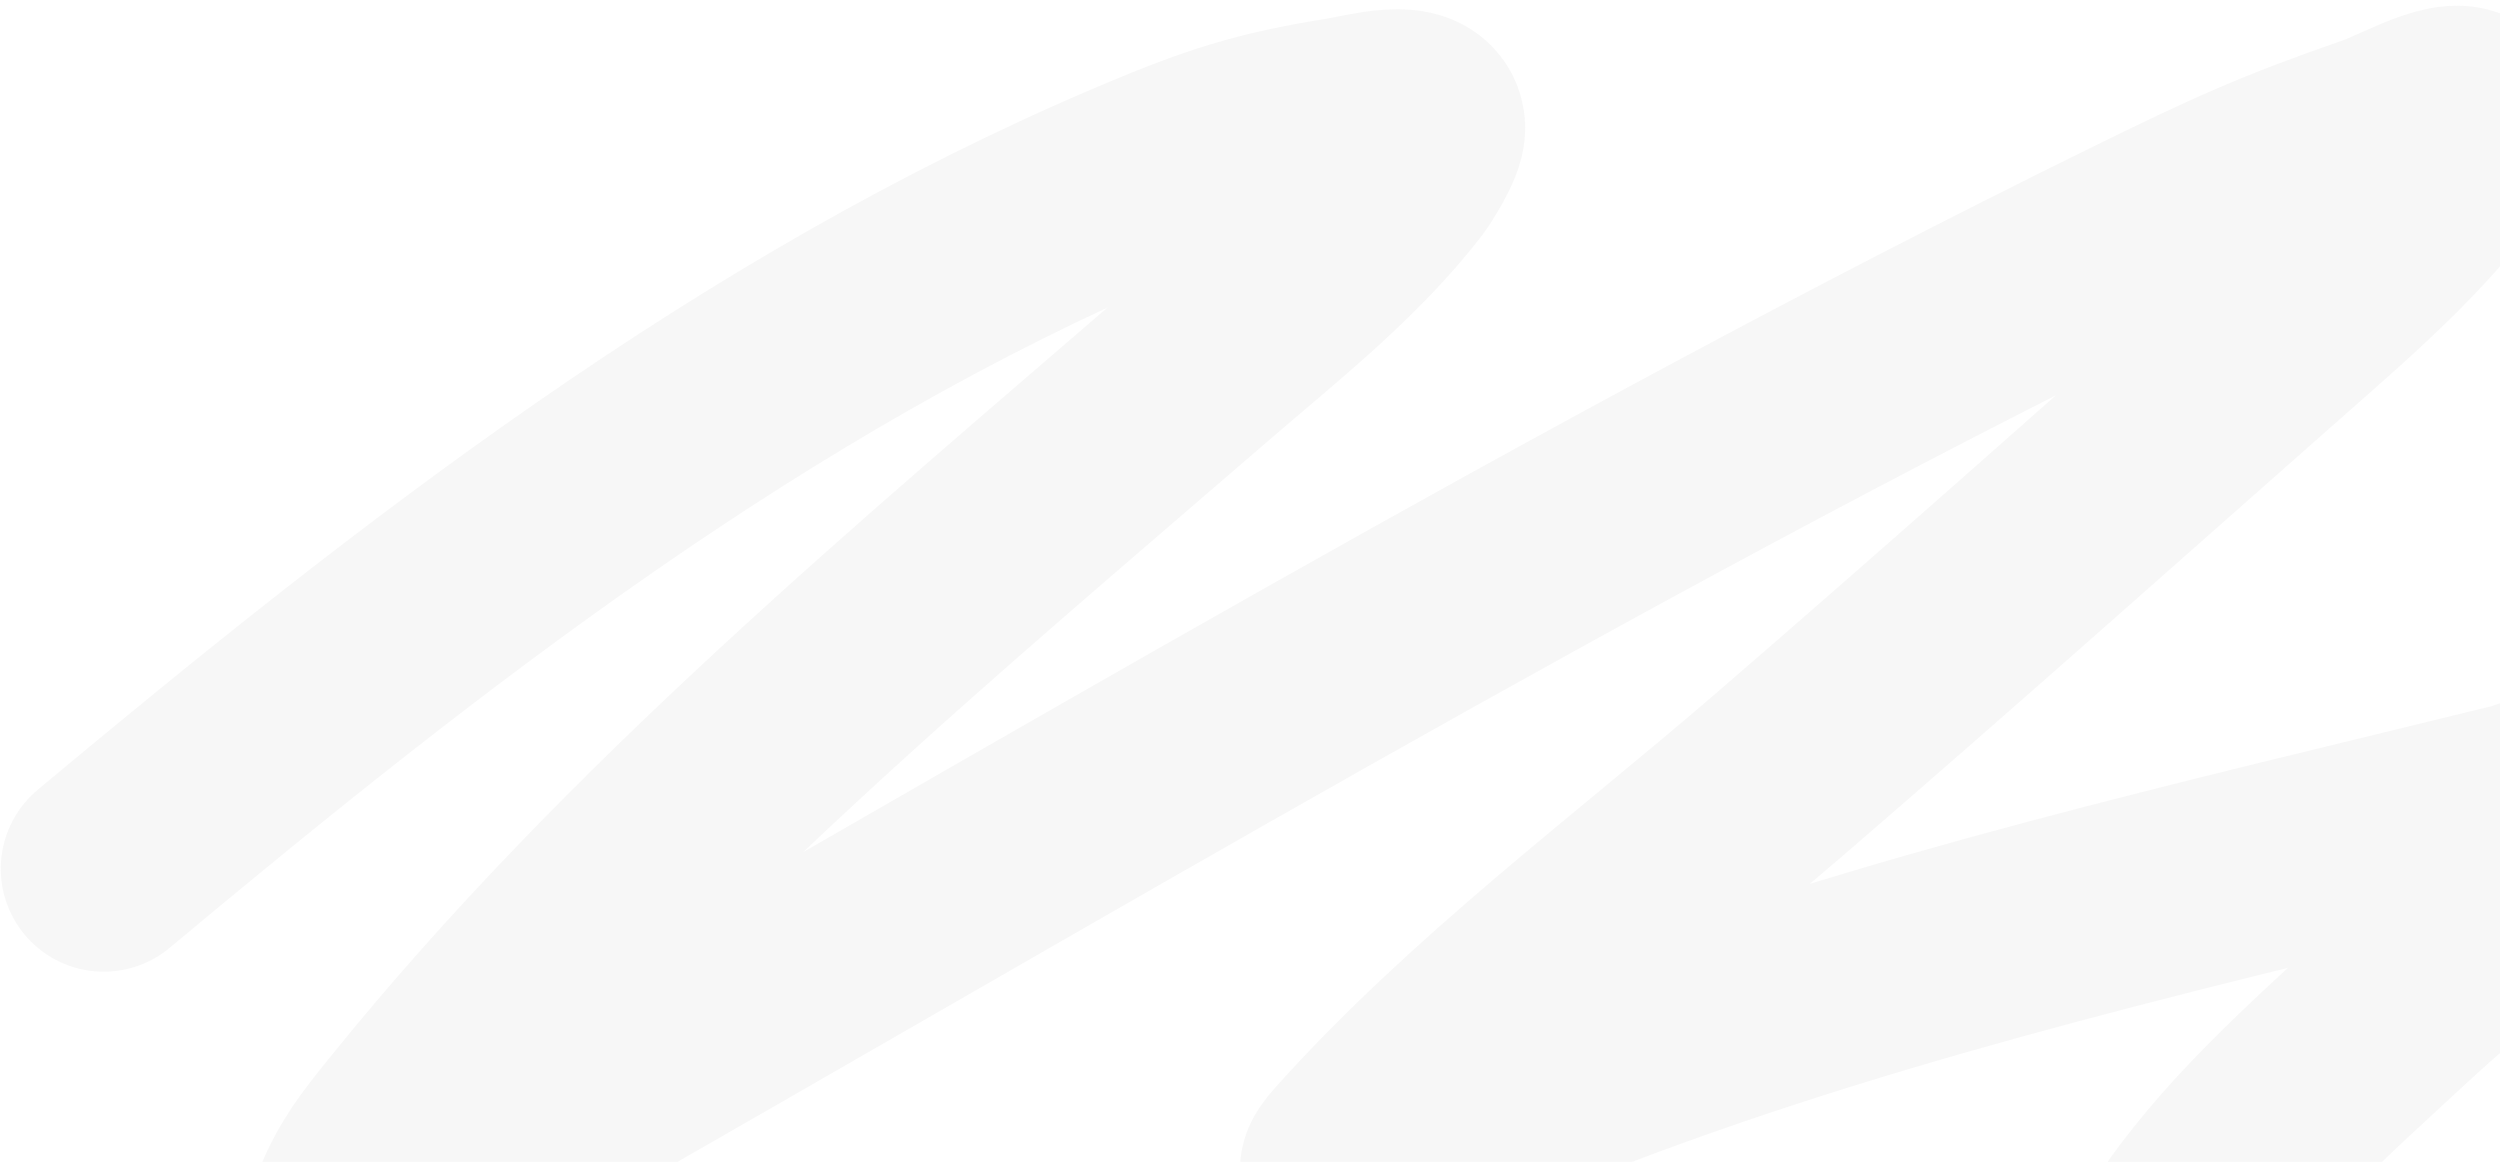 <svg width="340" height="158" fill="none" xmlns="http://www.w3.org/2000/svg"><path d="M14.105 118.151c43.316-36.154 88.401-71.347 140.794-93.53 11.066-4.685 16.856-6.51 27.816-8.272 3.539-.57 10.393-2.602 10.71.968.135 1.524-2.604 5.695-2.969 6.17-7.532 9.794-17.851 17.856-27.097 25.844-37.457 32.358-76.435 64.635-107.648 103.325-3.537 4.384-5.454 6.815-7.442 11.487-3.08 7.239 14.755-5.636 21.591-9.529 72.871-41.488 145.104-84.79 220.395-121.82 13.955-6.863 19.895-9.542 33.106-14.13 4.086-1.418 12.398-6.5 12.788-2.194.273 3.015-4.953 8.555-6.396 10.21-6.254 7.17-13.533 13.424-20.652 19.7-22.18 19.56-44.253 39.243-66.645 58.558-19.556 16.869-41.369 33.047-58.647 52.374-1.417 1.585-1.958 2.712.698 1.732 11.026-4.07 21.416-9.91 32.434-14.1 40.593-15.44 83.302-24.985 125.396-35.343 1.185-.291 18.982-6.844 12.199.942-8.509 9.77-19.327 17.877-28.797 26.669-10.235 9.505-21.63 19.446-29.294 31.28-2.893 4.467-4.691 9.506-8.441 13.229" stroke="#9B9B9B" stroke-opacity=".08" stroke-width="28" stroke-linecap="round"/></svg>